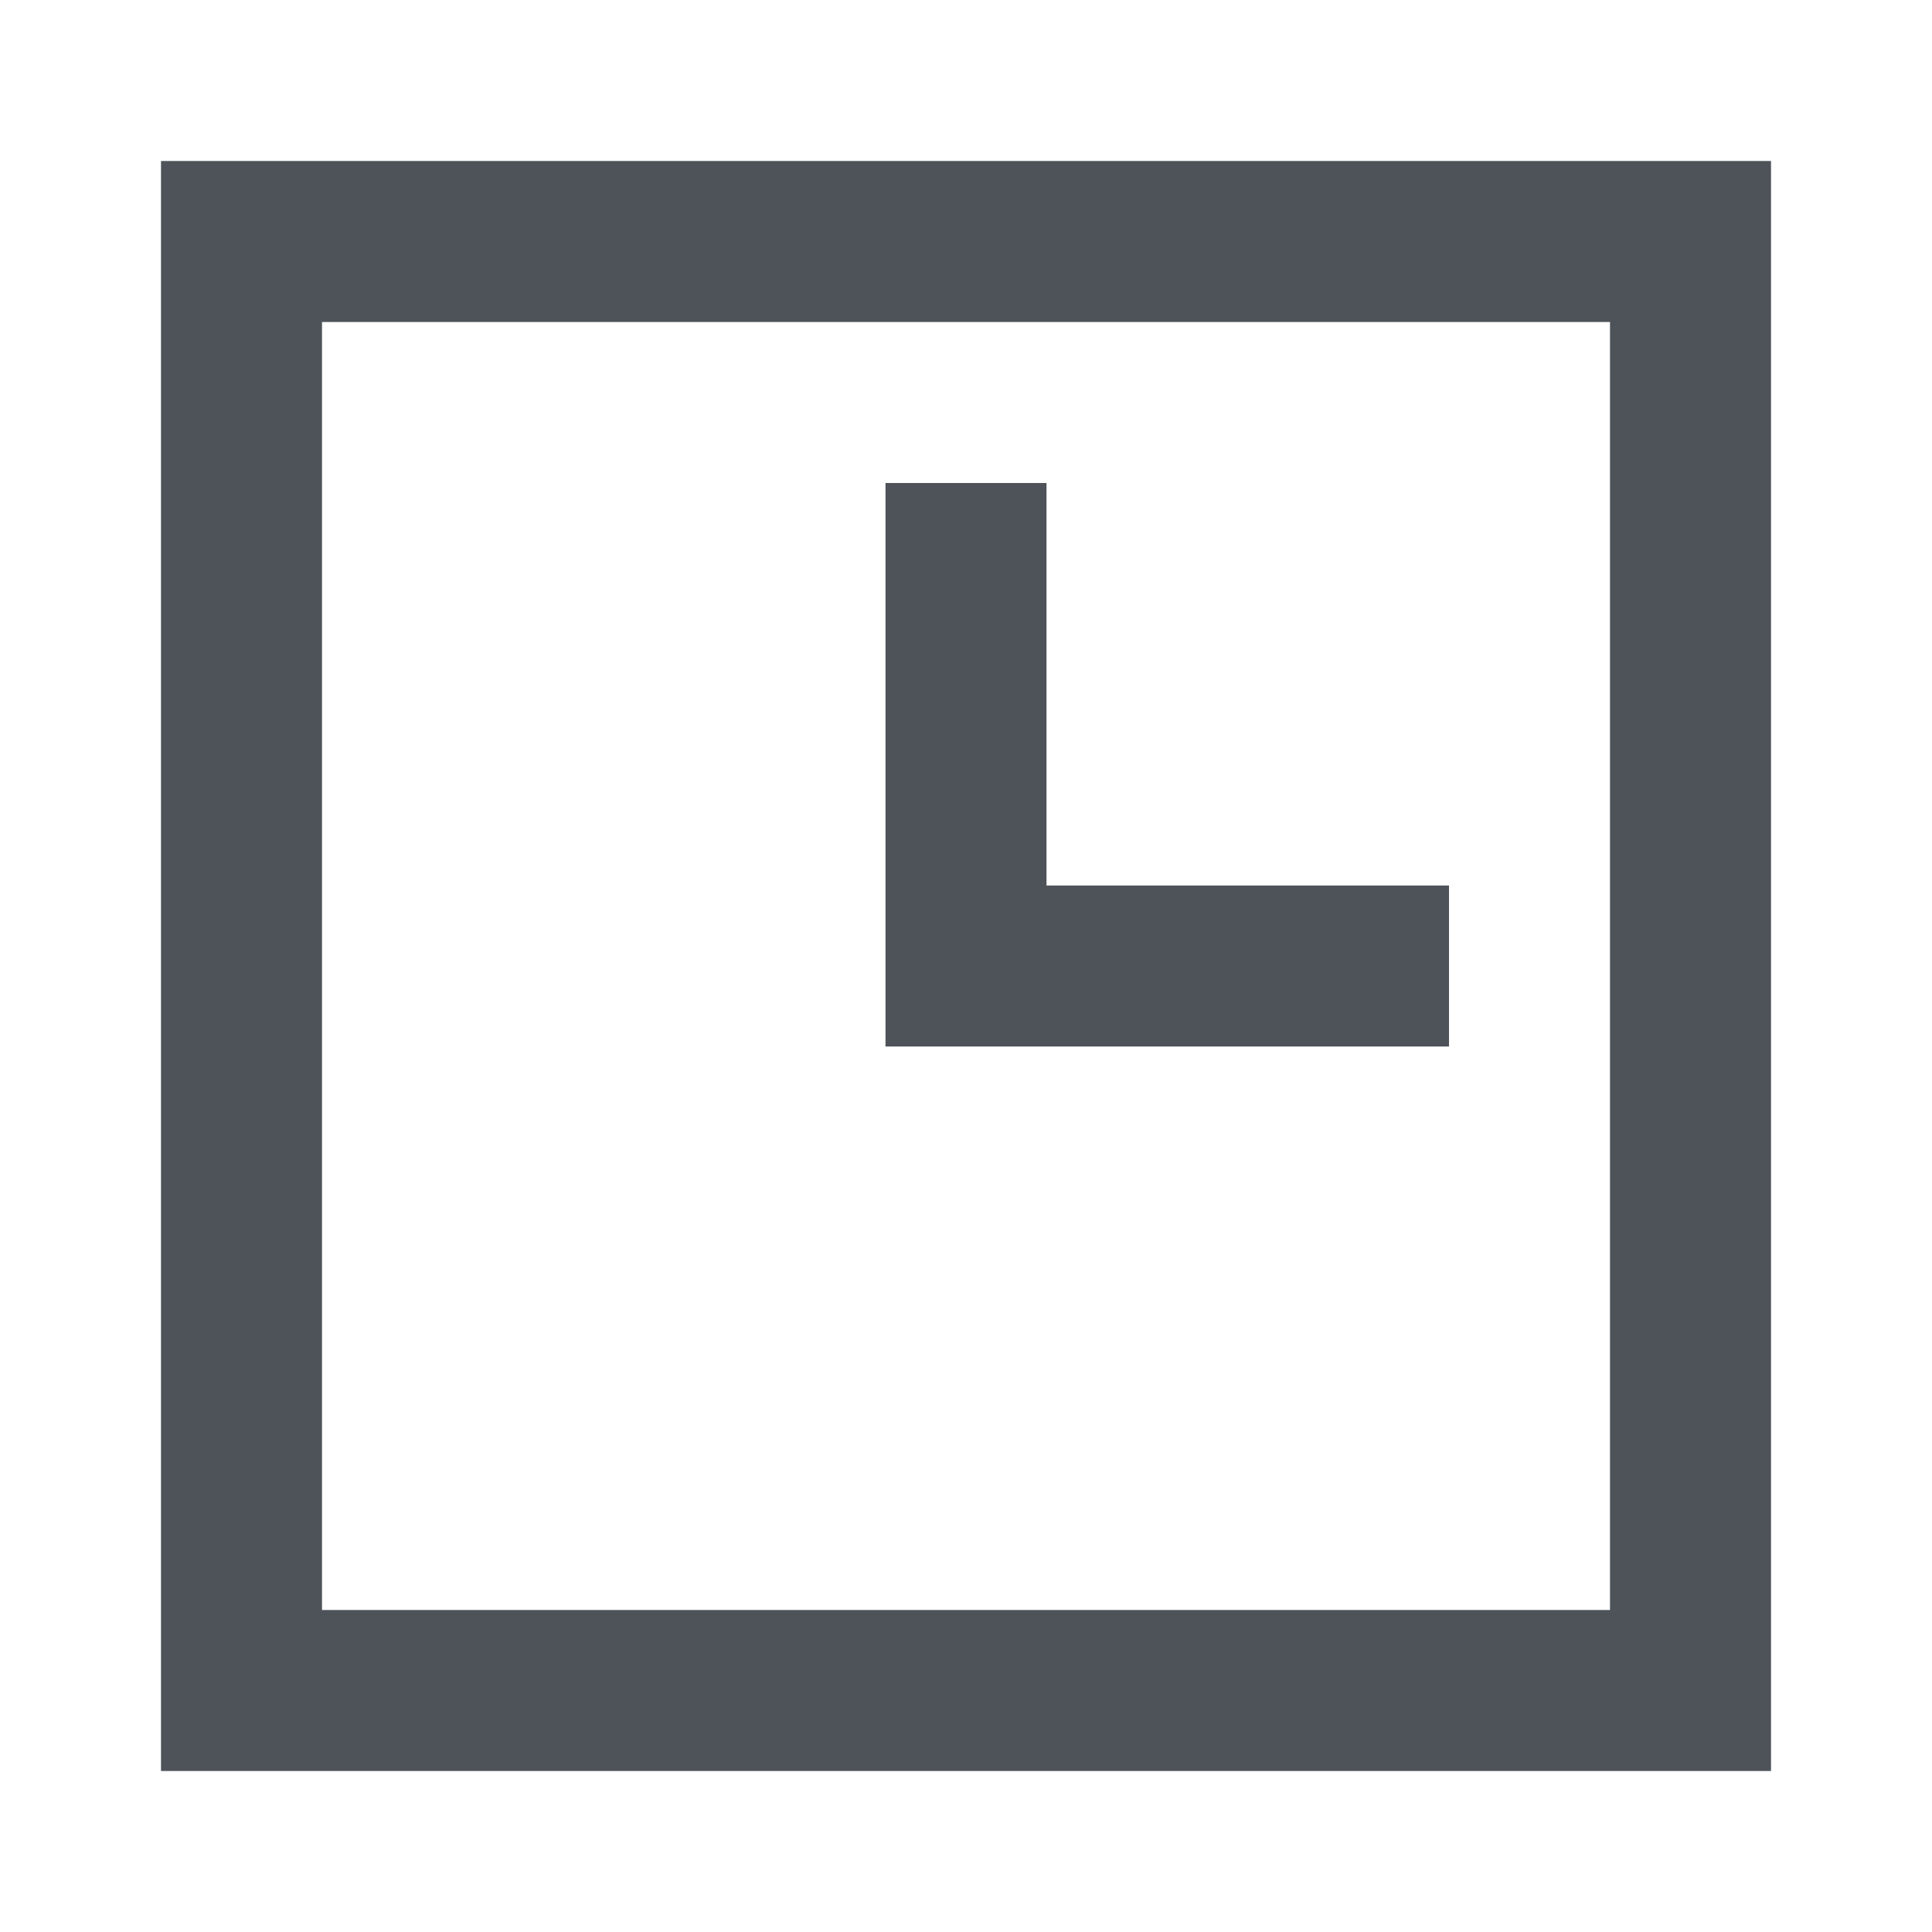 <svg xmlns="http://www.w3.org/2000/svg" width="24" height="24" viewBox="0 0 24 24" fill="none">
    <path fill-rule="evenodd" clip-rule="evenodd" d="M18 13H11V6H13V11H18V13ZM4 20H20V4H4V20ZM2 22H22V2H2V22Z" fill="#4E5359"/>
</svg>